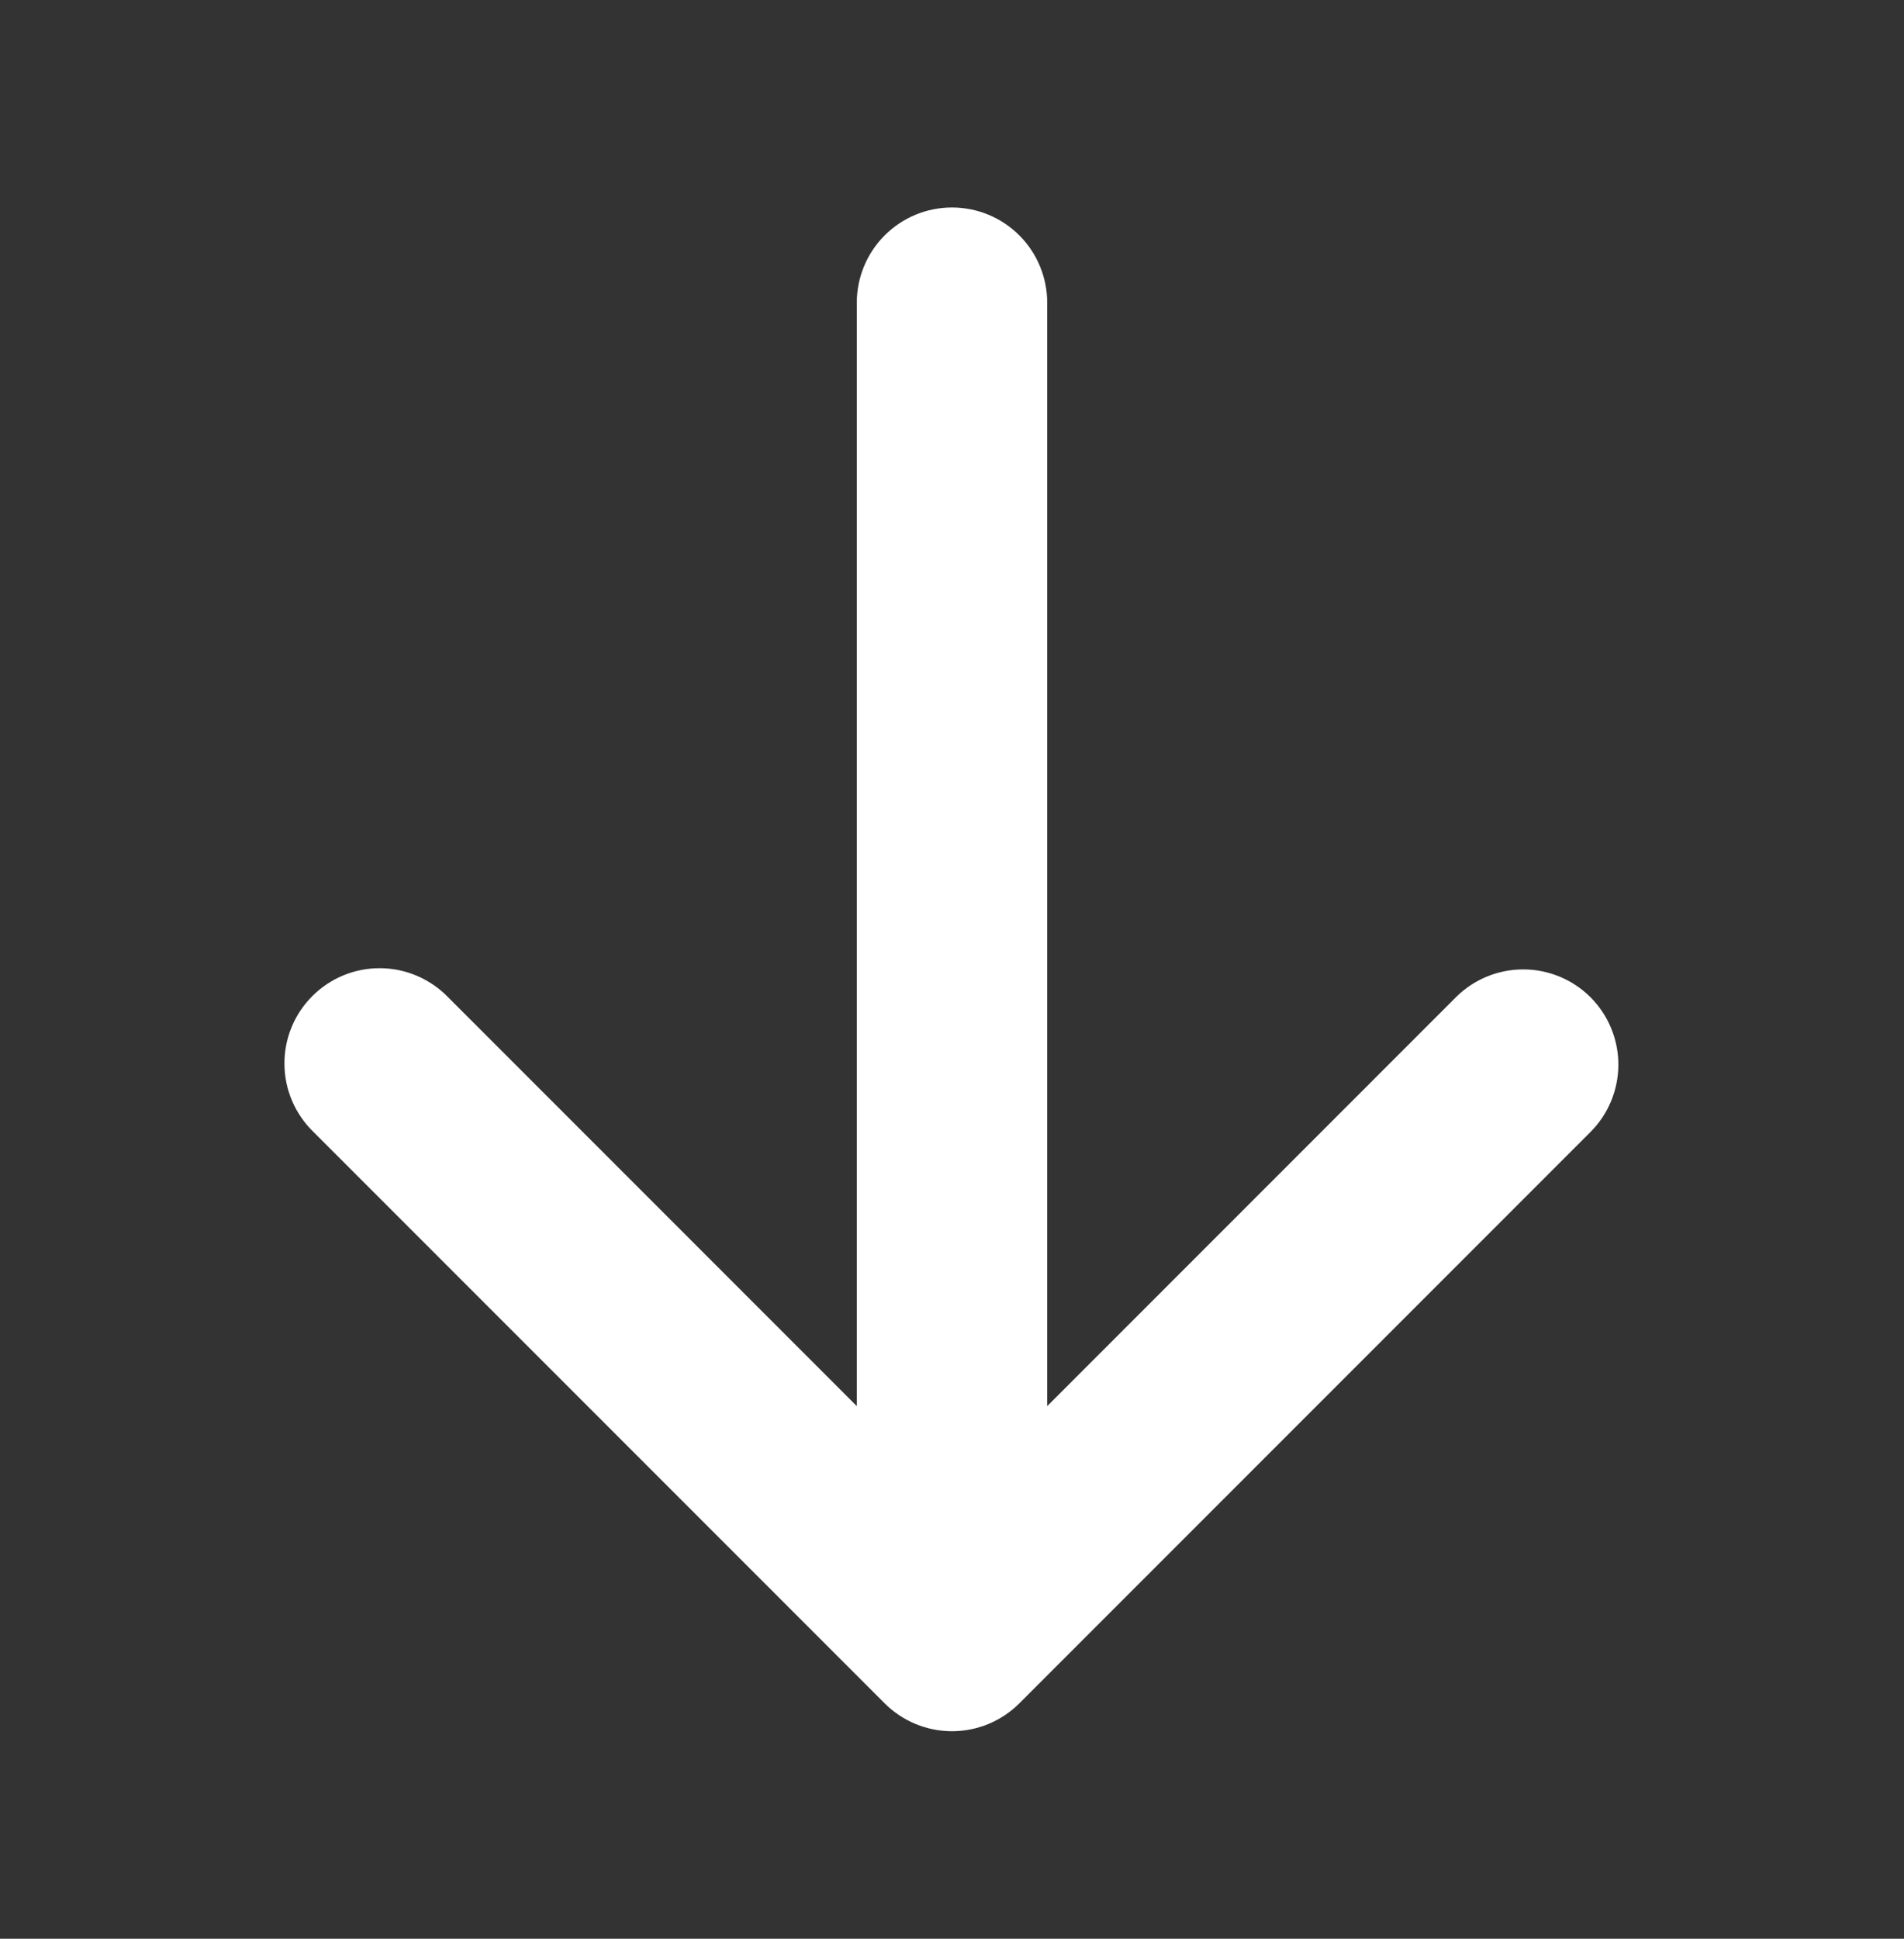 <svg width="56" height="57" viewBox="0 0 56 57" fill="none" xmlns="http://www.w3.org/2000/svg">
<rect x="0" y="0" width="56" height="57" fill="#333333" stroke="none"/>
<path fill-rule="evenodd" clip-rule="evenodd" d="M46.78 29.32C47.304 29.846 47.599 30.558 47.599 31.3C47.599 32.042 47.304 32.755 46.78 33.28L29.98 50.08C29.454 50.605 28.742 50.899 28 50.899C27.258 50.899 26.546 50.605 26.02 50.08L9.22 33.28C8.953 33.021 8.74 32.712 8.593 32.371C8.446 32.029 8.369 31.662 8.366 31.29C8.362 30.918 8.433 30.549 8.574 30.205C8.715 29.861 8.923 29.549 9.186 29.286C9.449 29.023 9.761 28.815 10.105 28.674C10.449 28.533 10.818 28.462 11.19 28.466C11.562 28.469 11.929 28.546 12.271 28.693C12.612 28.84 12.921 29.053 13.18 29.32L25.2 41.341V8.9C25.2 8.157 25.495 7.445 26.02 6.92C26.545 6.395 27.257 6.1 28 6.1C28.743 6.1 29.455 6.395 29.98 6.92C30.505 7.445 30.8 8.157 30.8 8.9V41.341L42.82 29.32C43.346 28.796 44.057 28.501 44.8 28.501C45.542 28.501 46.255 28.796 46.78 29.32Z" fill="white"/>
</svg>
